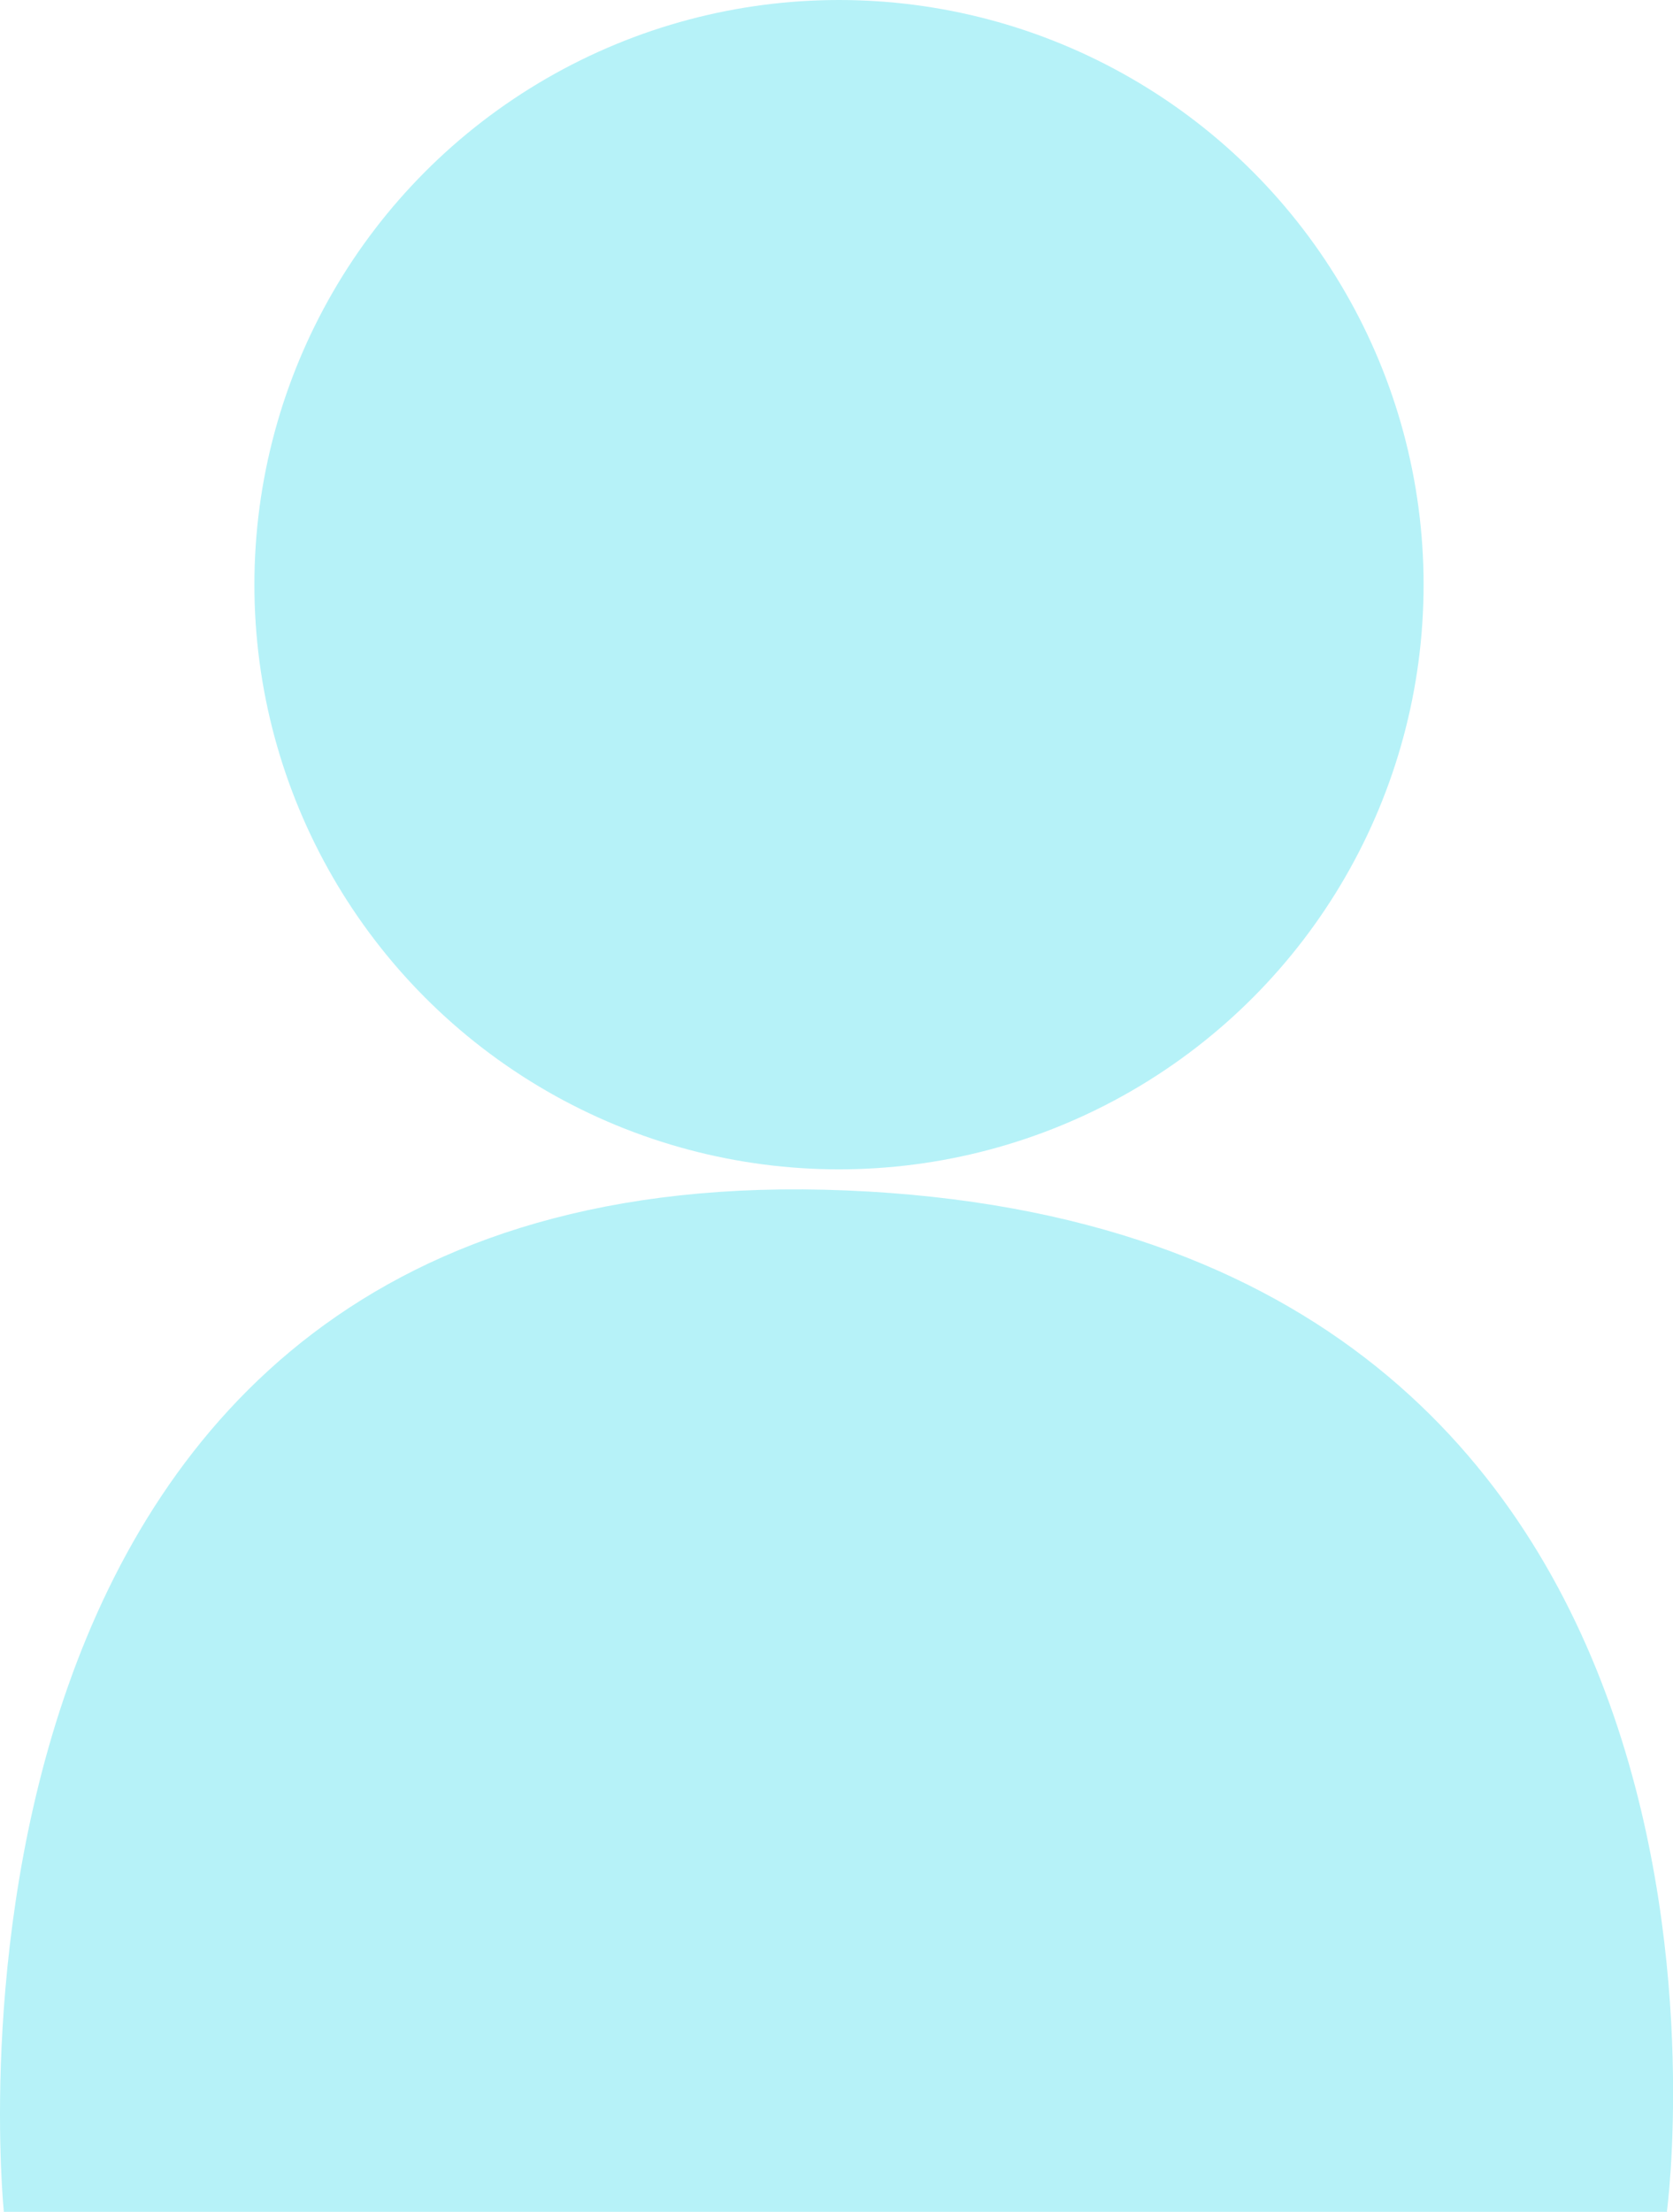 <svg xmlns="http://www.w3.org/2000/svg" viewBox="0 0 73.72 97.45"><defs><style>.cls-1{fill:#b6f2f8;}</style></defs><title>Asset 46</title><g id="Layer_2" data-name="Layer 2"><g id="Layer_1-2" data-name="Layer 1"><circle id="Ellipse_82" data-name="Ellipse 82" class="cls-1" cx="36.97" cy="25.76" r="25.76"/><path id="Path_190" data-name="Path 190" class="cls-1" d="M73.45,97.45H.17s-4.84-46.75,37.13-45S73.45,97.45,73.45,97.45Z"/></g></g></svg>